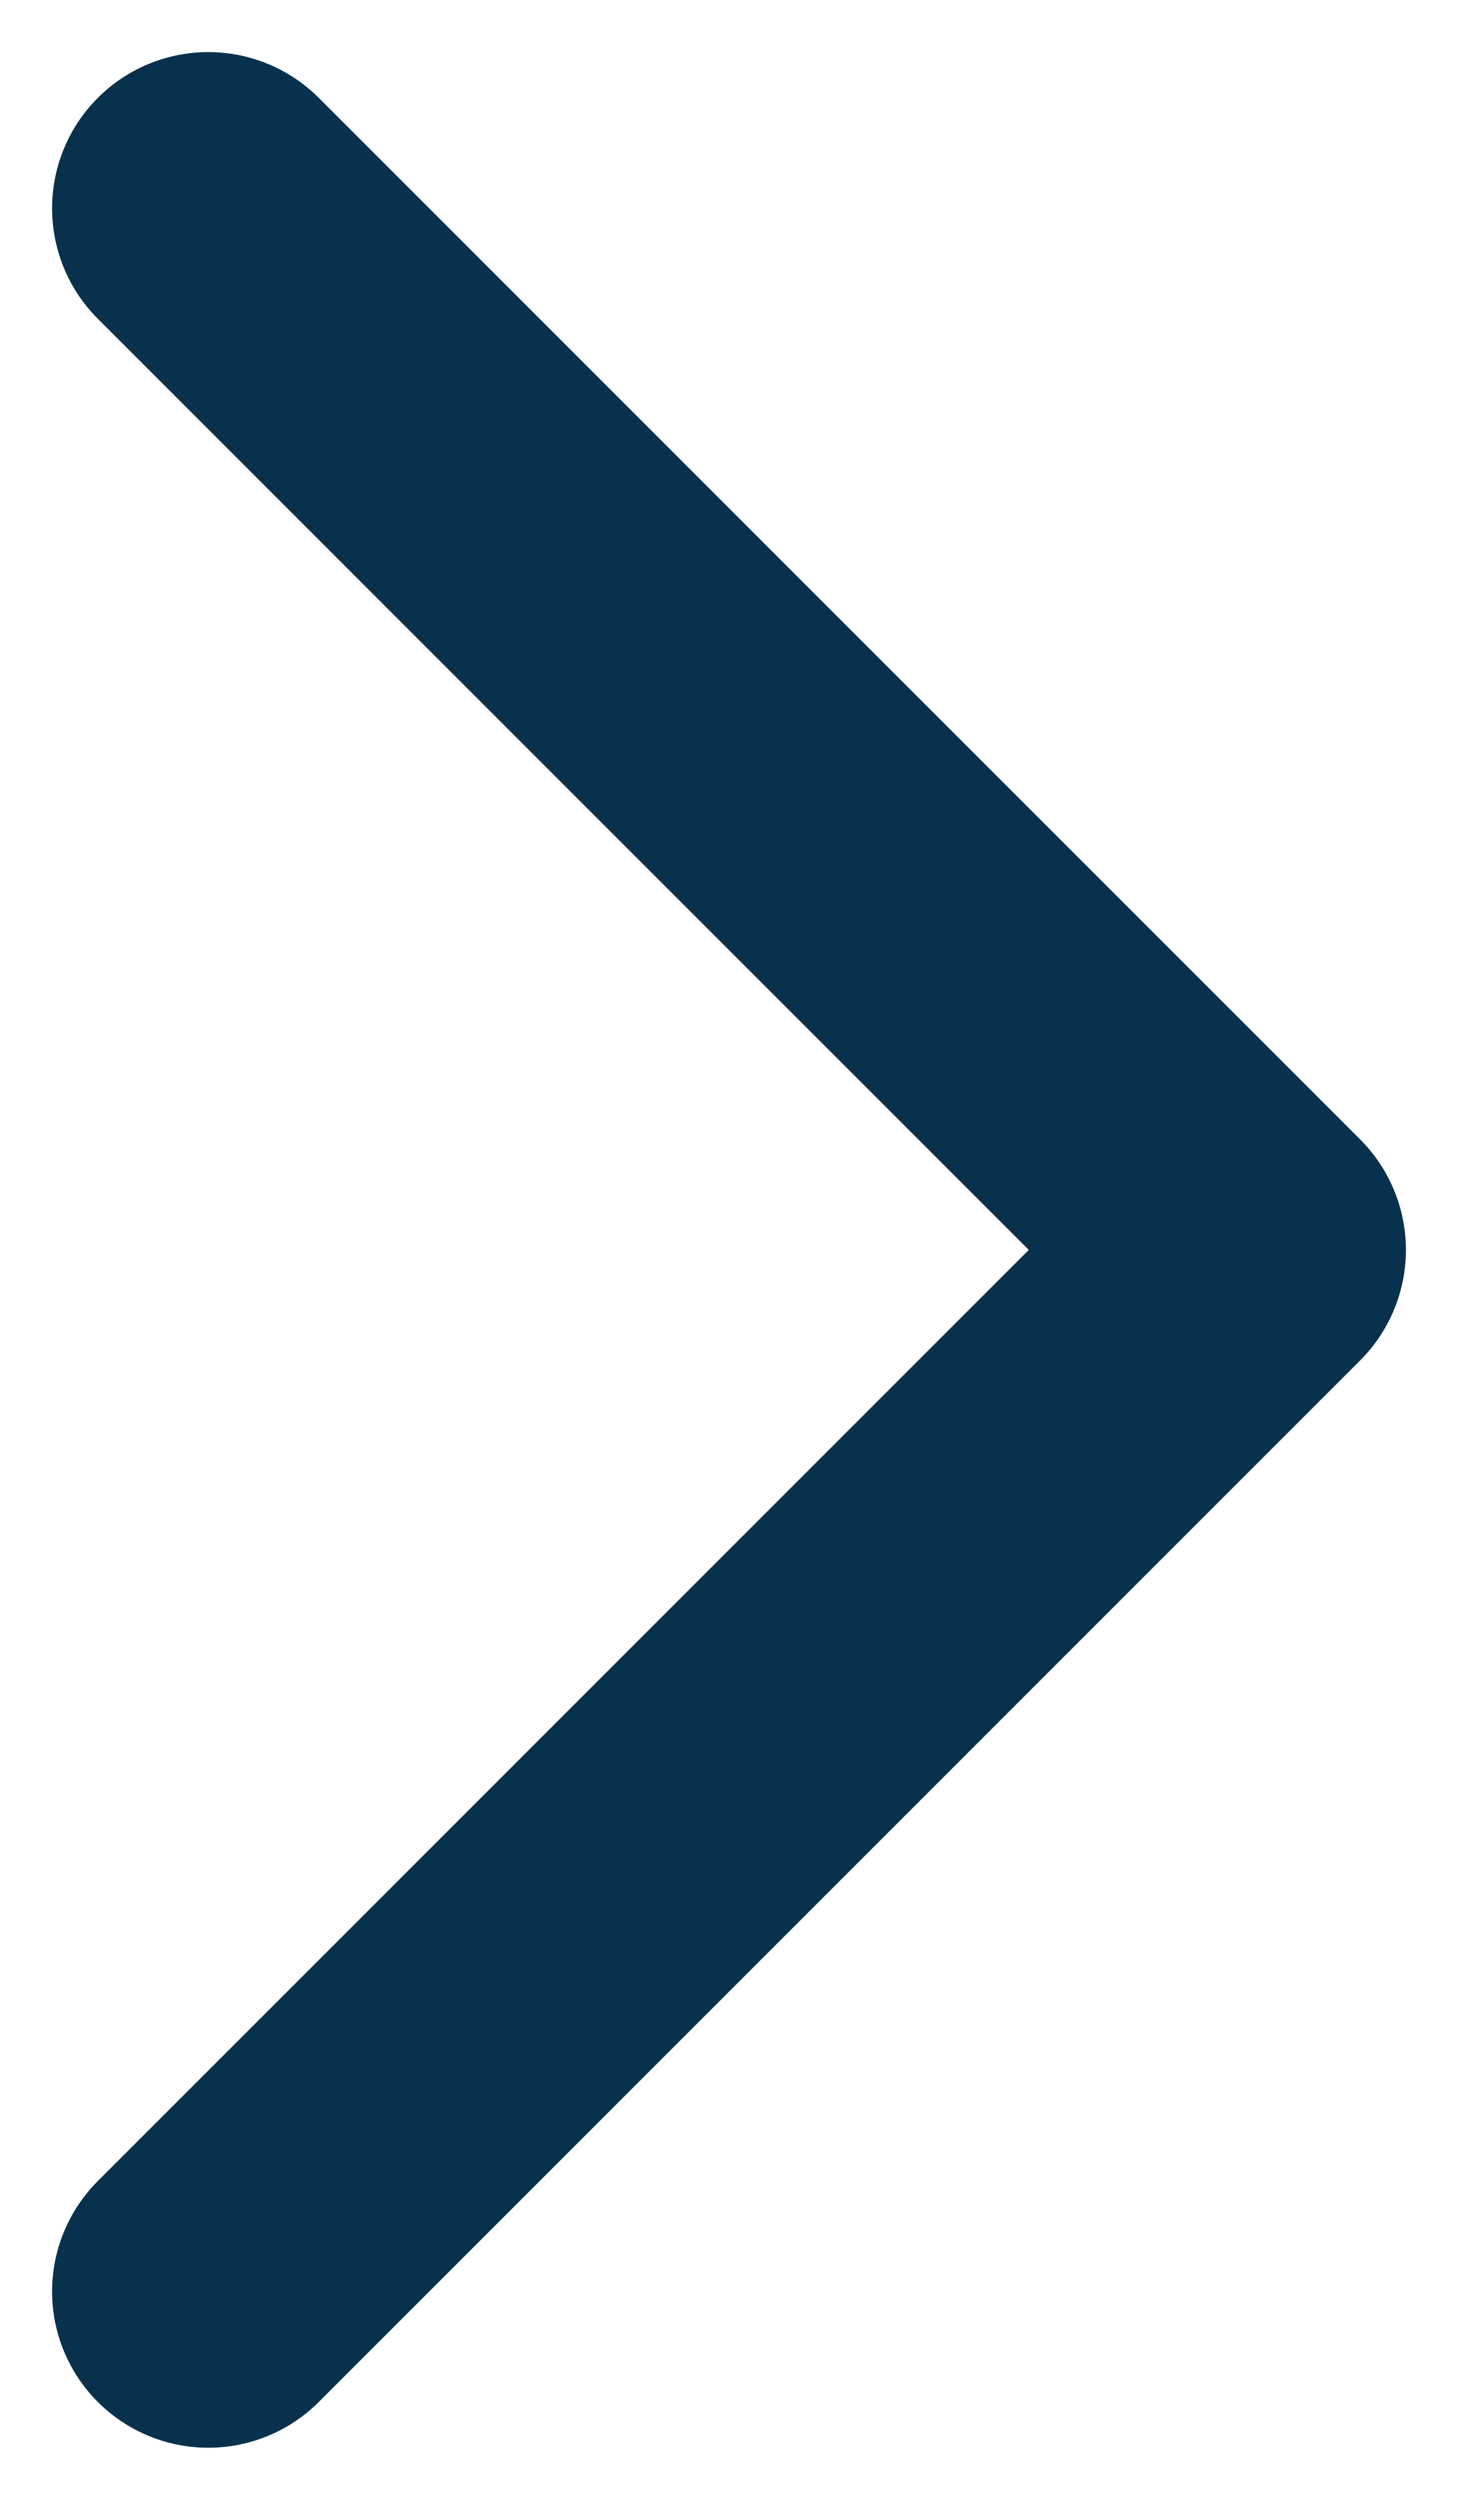 <svg width="7" height="12" viewBox="0 0 7 12" fill="none" xmlns="http://www.w3.org/2000/svg">
<path d="M1 1L6 6L1 11" stroke="#08314E" stroke-width="1.5" stroke-linecap="round" stroke-linejoin="round"/>
</svg>
